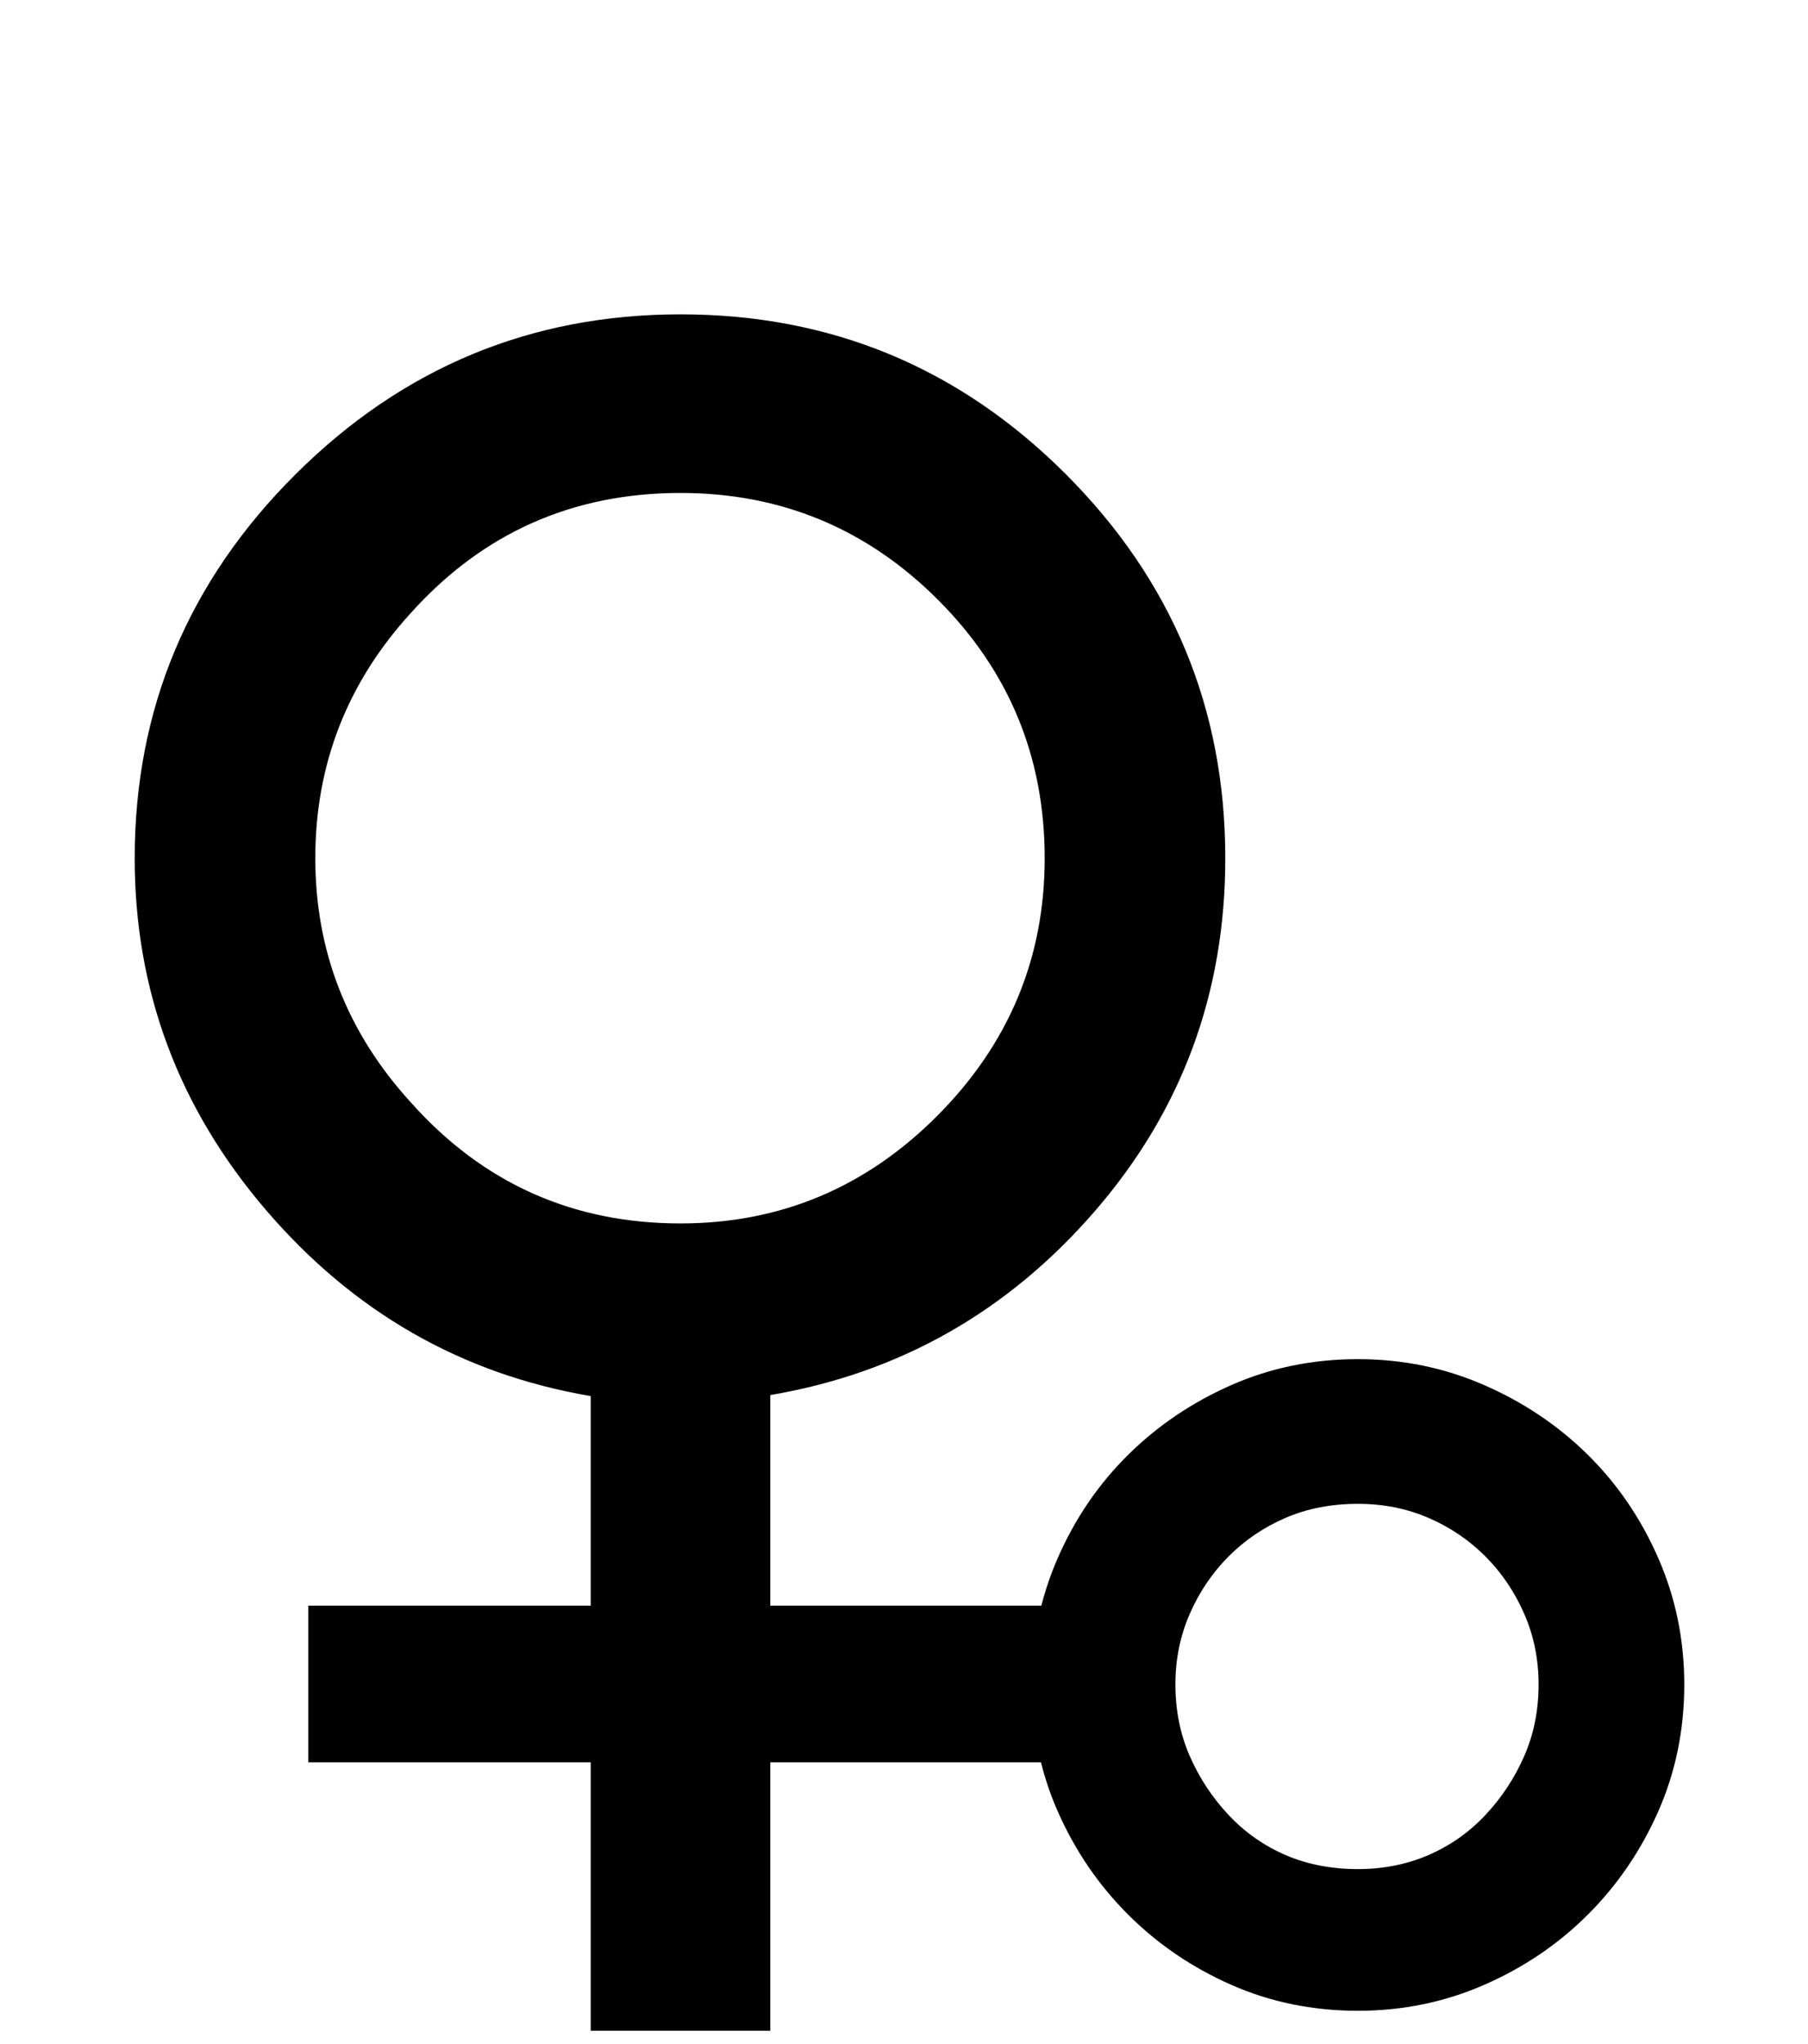 <?xml version="1.0" standalone="no"?>
<!DOCTYPE svg PUBLIC "-//W3C//DTD SVG 1.1//EN" "http://www.w3.org/Graphics/SVG/1.1/DTD/svg11.dtd" >
<svg xmlns="http://www.w3.org/2000/svg" xmlns:xlink="http://www.w3.org/1999/xlink" version="1.1" viewBox="-10 0 1812 2048">
   <path fill="currentColor"
d="M1044 1766h-282v269h-180v-269h-283v-157h283v-210q-194 -33 -325.5 -186.5t-131.5 -352.5q0 -224 161 -384.5t386 -160.5q226 0 386 160t160 385q0 203 -131 354t-325 184v211h282v3v154zM672 494q-162 0 -270 120q-96 105 -96 246q0 140 96 245q108 121 270 121
q150 0 257.5 -108t107.5 -258q0 -152 -107 -259t-258 -107zM1678 1688q0 68 -26 127t-70.5 103.5t-104 70.5t-126.5 26q-68 0 -127 -26t-103.5 -70.5t-70.5 -103.5t-26 -127q0 -67 26 -126.5t70.5 -103.5t103.5 -70t127 -26q67 0 126.5 26t104 70t70.5 103.5t26 126.5z
M1532 1688q0 -38 -14.5 -71t-39 -57.5t-57 -38.5t-70.5 -14q-40 0 -72.5 14t-57 38.5t-39 57.5t-14.5 71q0 39 14.5 72t39 59t57 40t72.5 14q38 0 70.5 -14t57 -40t39 -59t14.5 -72z" />
</svg>
